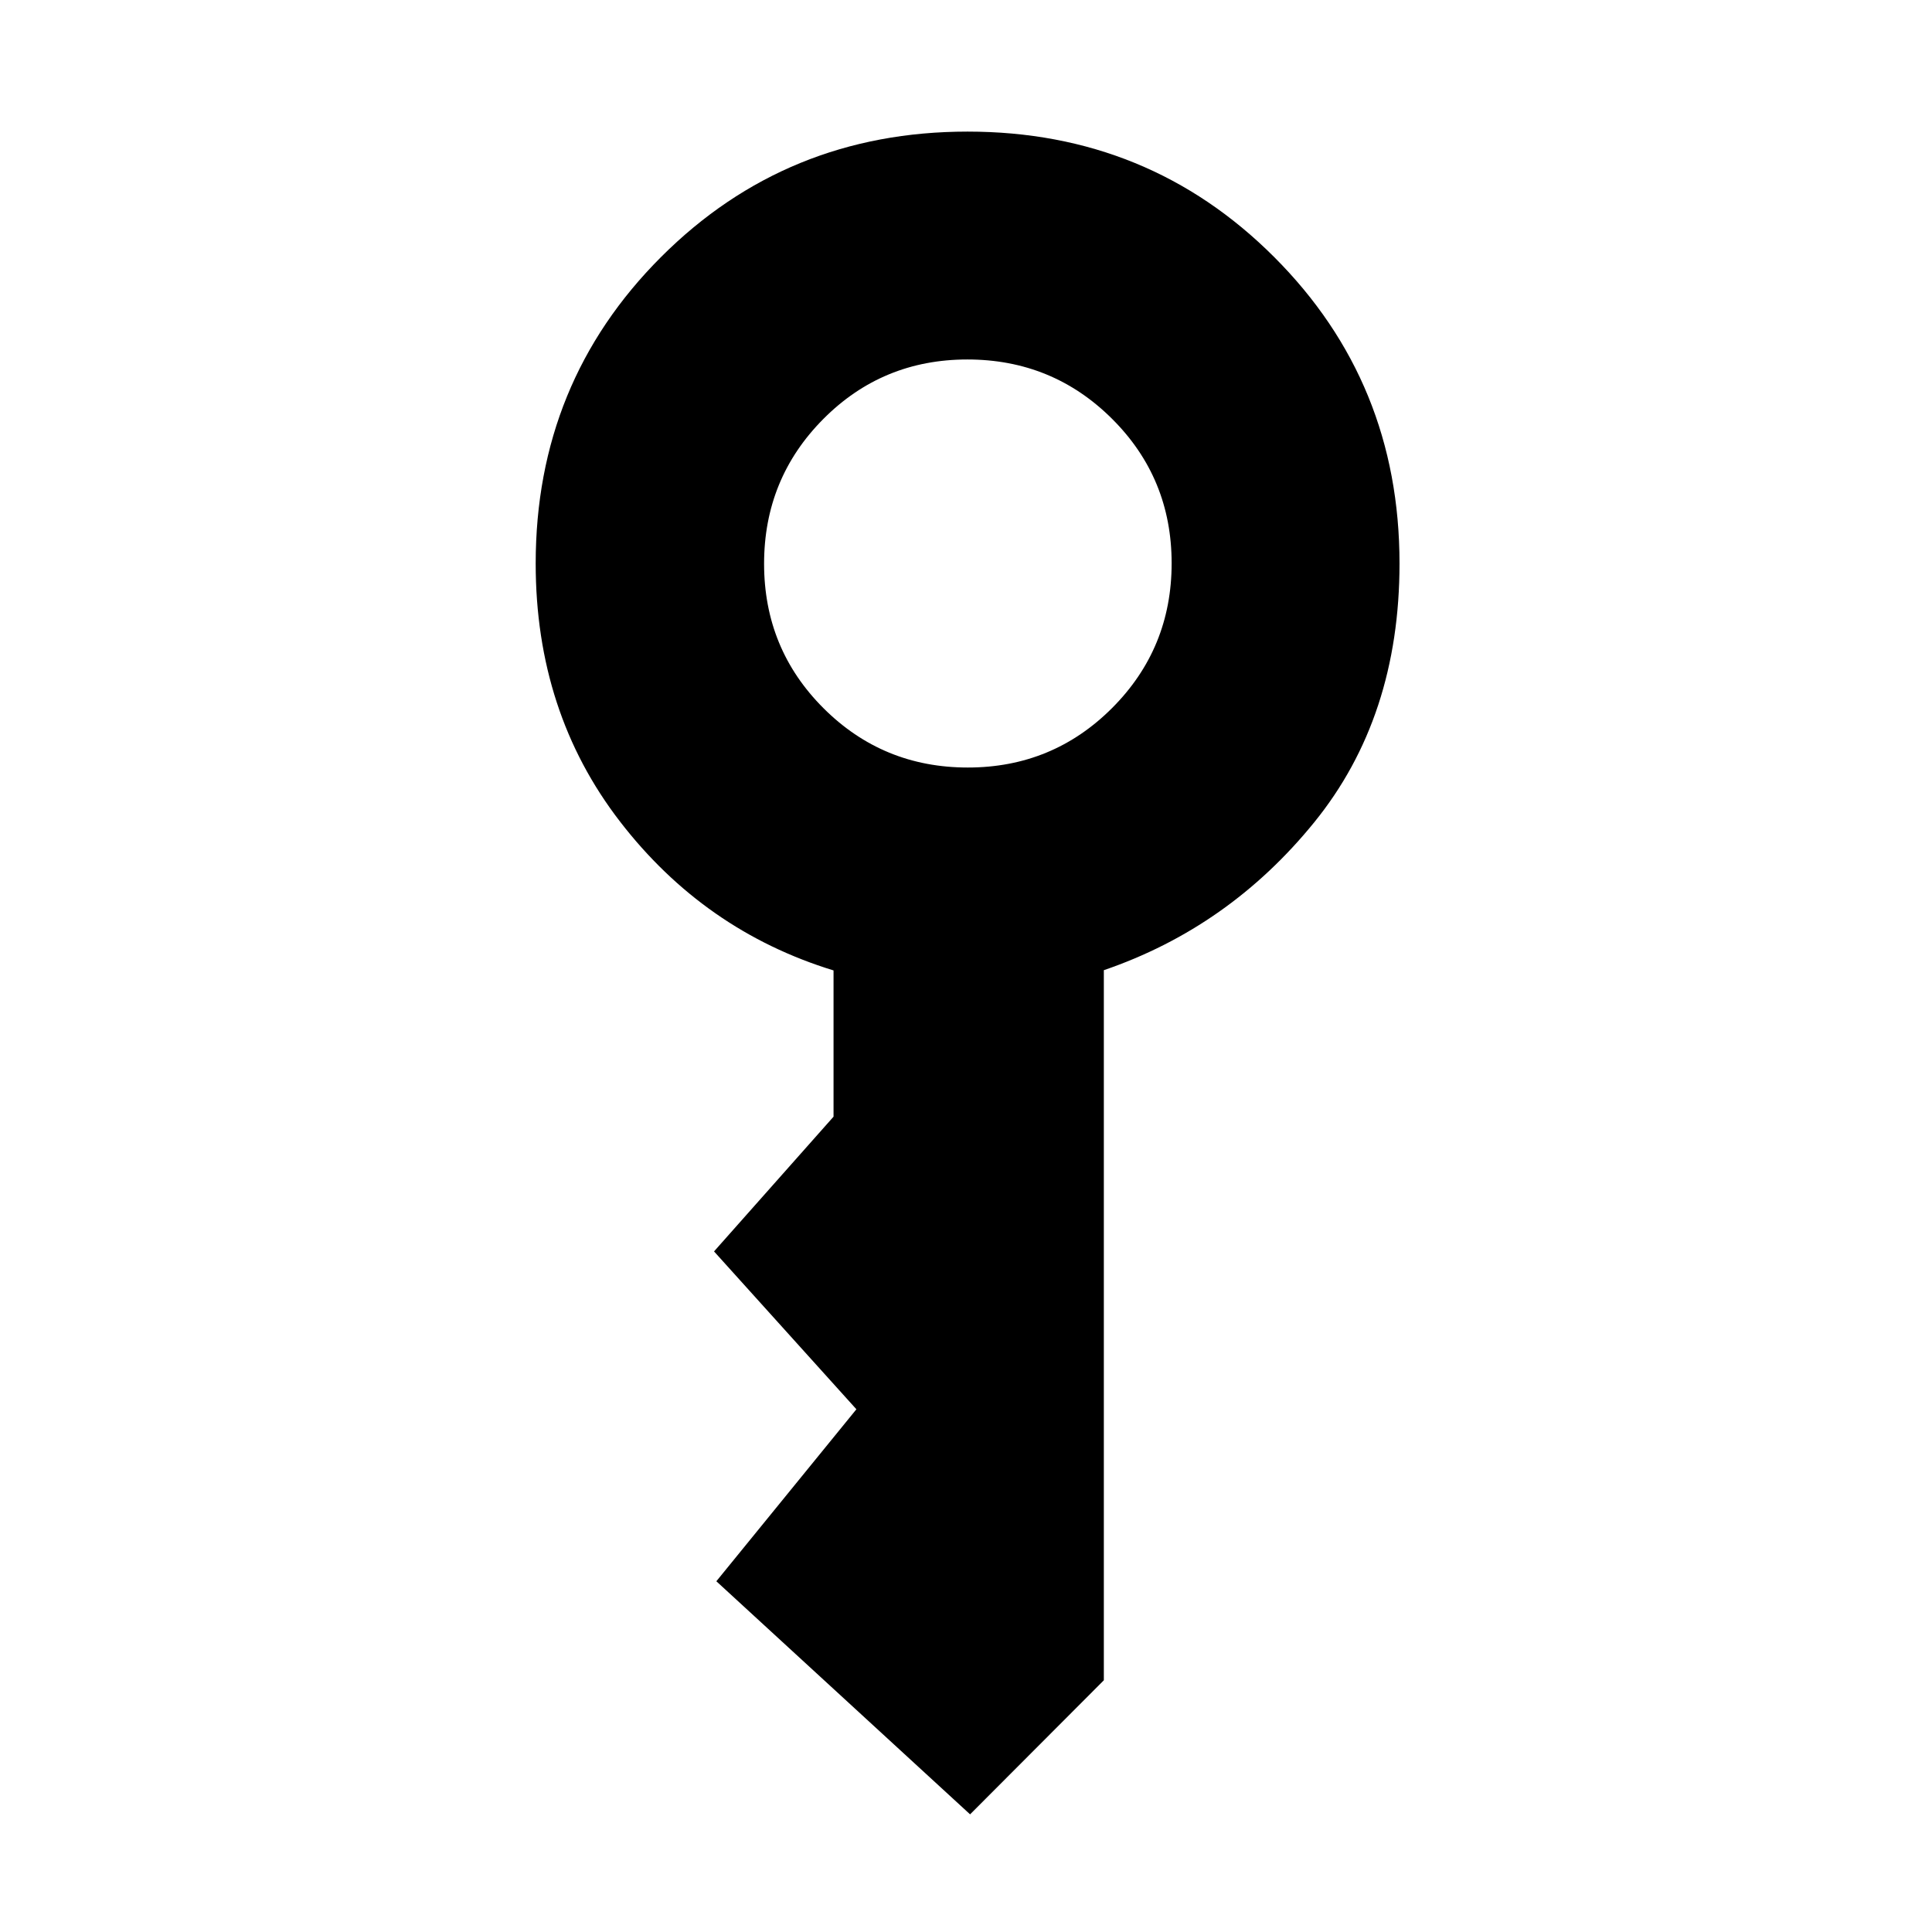 <svg xmlns="http://www.w3.org/2000/svg" height="40" viewBox="0 -960 960 960" width="40"><path d="M480.9-578.62q42.18 0 71.73-29.6 29.55-29.61 29.55-71.9 0-42.29-29.61-71.78-29.6-29.48-71.89-29.48-42.19 0-71.6 29.6-29.41 29.61-29.41 71.9 0 42.29 29.52 71.78 29.53 29.48 71.71 29.48Zm1.13 520.16L355.95-174.28l69.59-85.46-70.74-78.44 59.38-66.95v-72.67q-64.26-19.71-106.13-74.01Q266.18-606.1 266.18-680q0-90 62.31-152.31 62.31-62.3 152.3-62.3 90 0 152.31 62.3Q695.41-770 695.41-680q0 76.36-42.36 128.58-42.36 52.21-104.56 73.5v352.84l-66.46 66.62Z"/></svg>